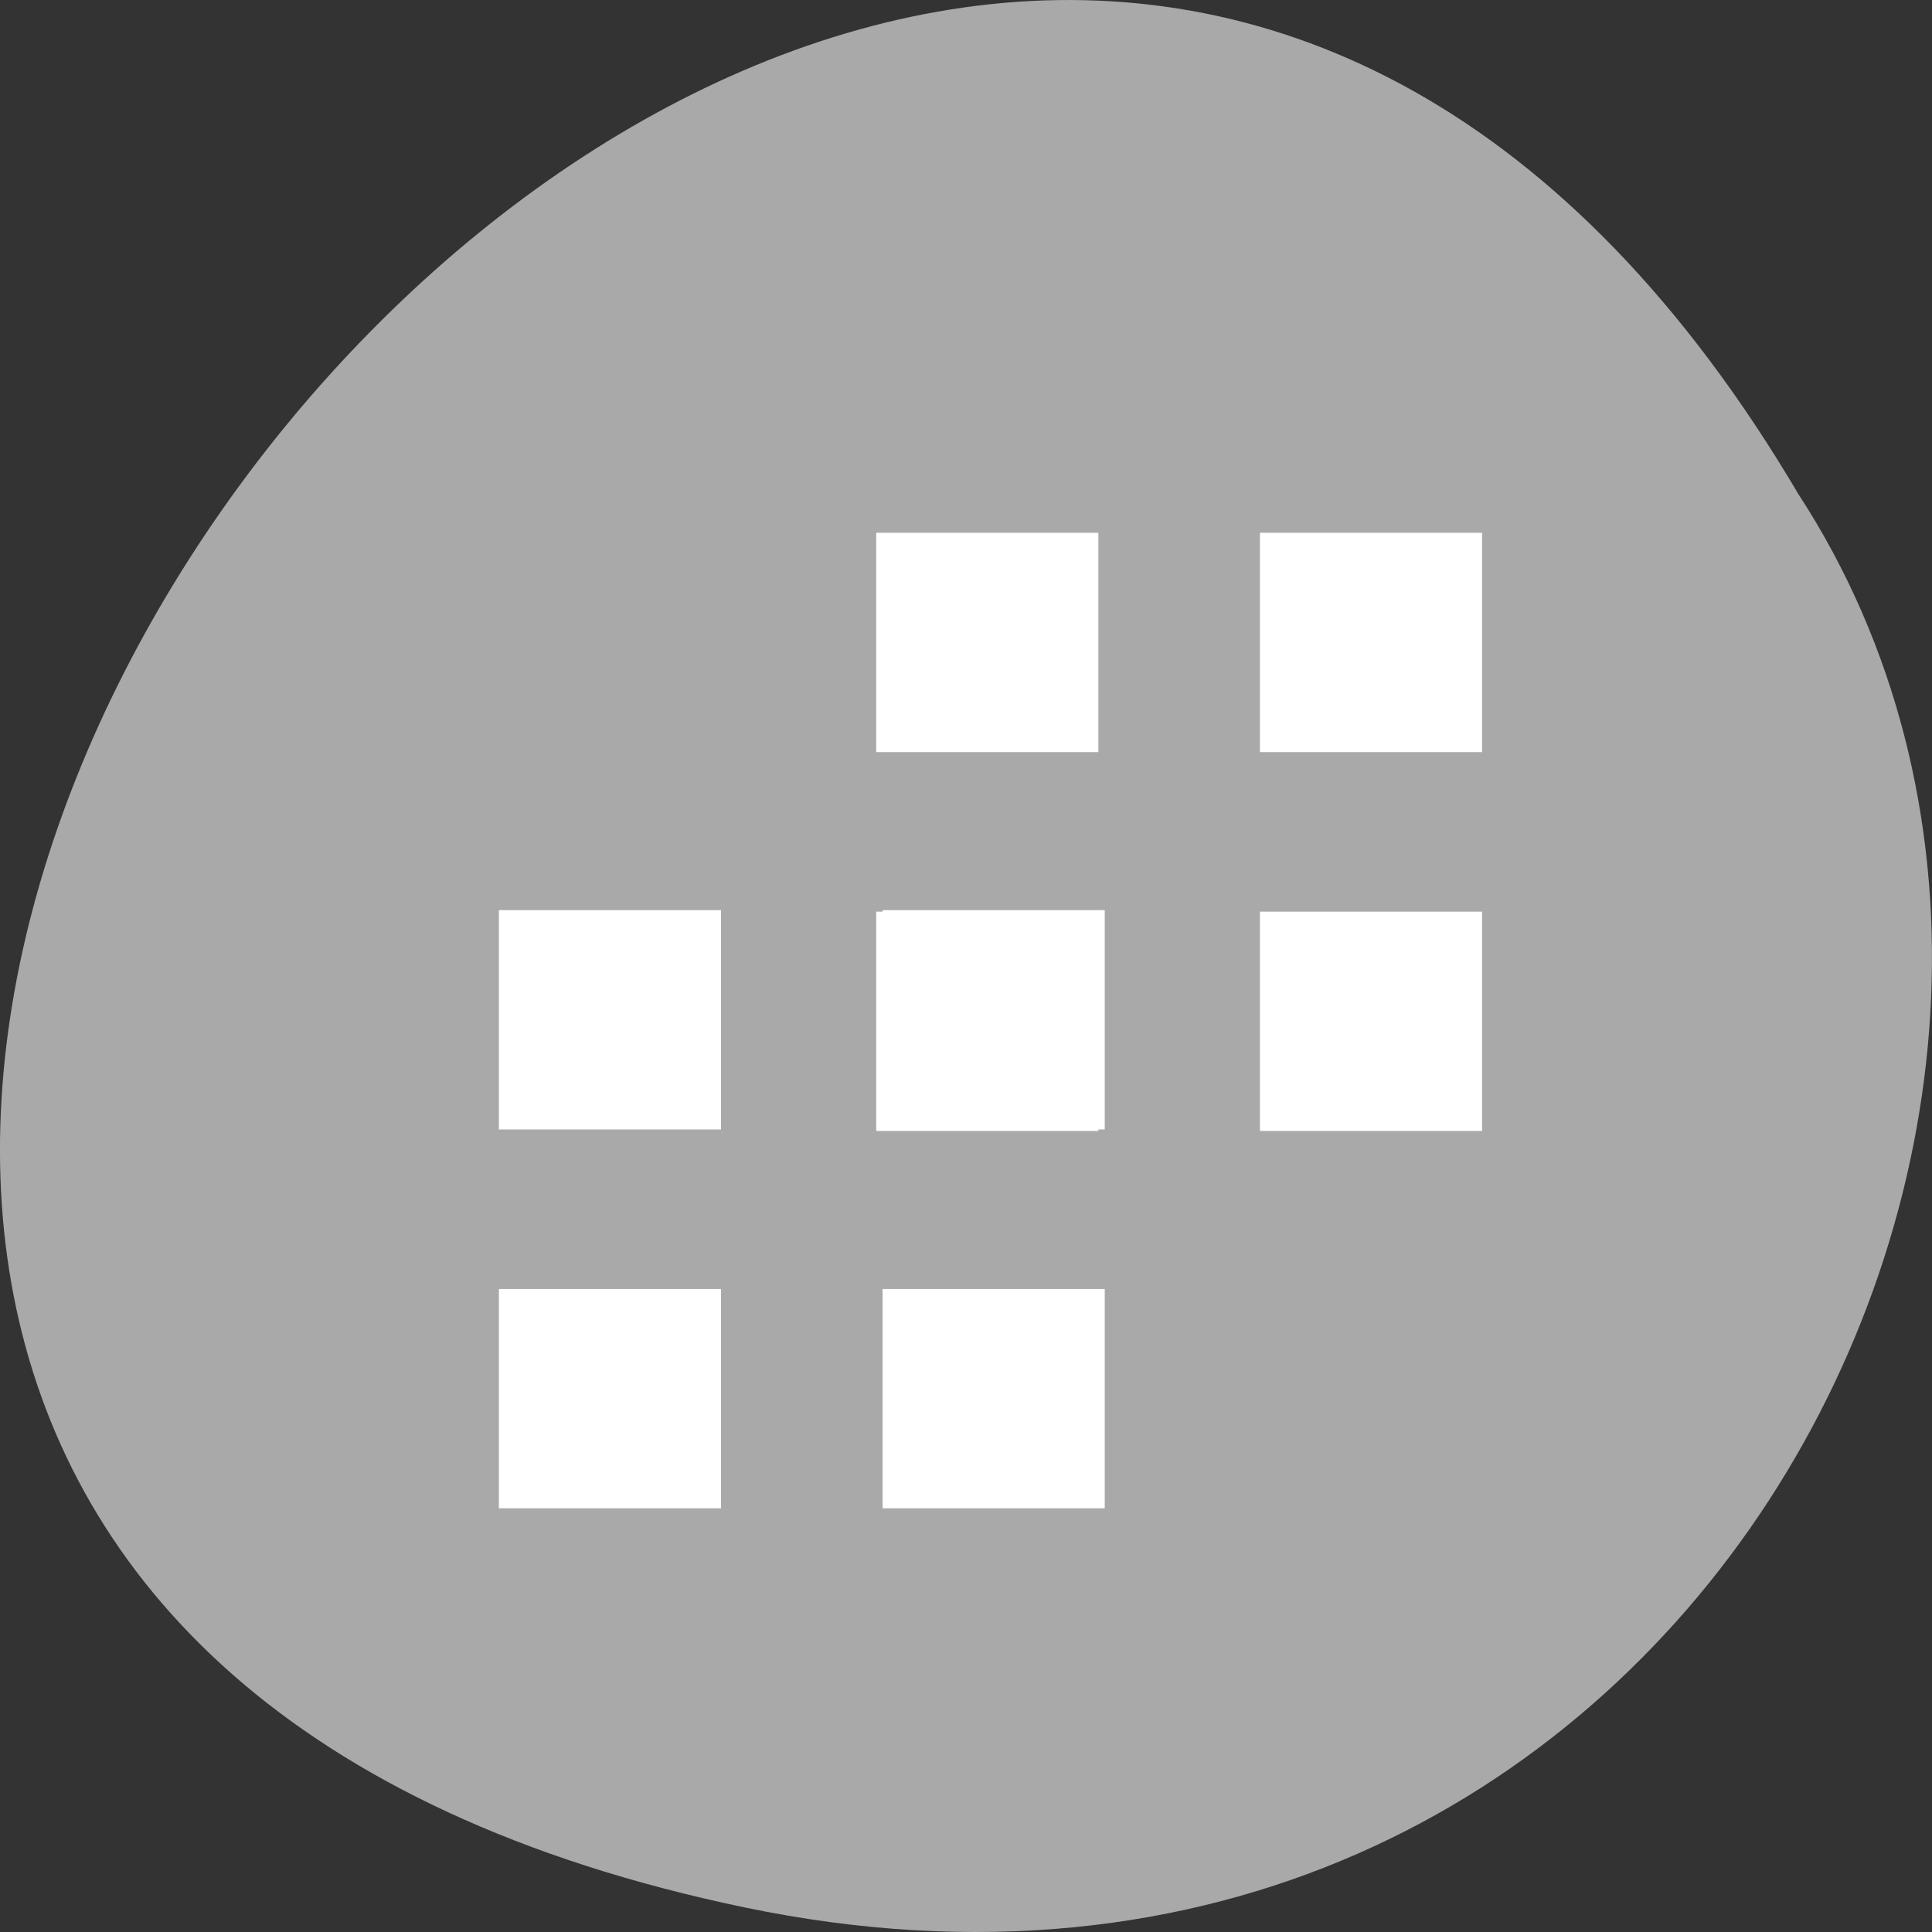 <svg xmlns="http://www.w3.org/2000/svg" viewBox="0 0 256 256" xmlns:xlink="http://www.w3.org/1999/xlink"><rect x="0" y="0" width="256" height="256" fill="#333333" stroke="none"/><g transform="translate(0 -796.36)"><path d="m 98.7 1049.11 c -239.91 -49.981 17.642 -393.86 139.59 -187.29 52.27 80.25 -16.2 213 -139.59 187.29 z" style="fill:#a9a9a9;color:#000"/><path d="M 9,9 9,20 20,20 20,9 9,9 z M 28,9 28,20 39,20 39,9 28,9 z M 9,28 9,39 20,39 20,28 9,28 z m 19,0 0,11 11,0 0,-11 -11,0 z" transform="matrix(2.676 0 0 2.642 42.02 893.18)" id="0" style="fill:#fff;fill-rule:evenodd"/><use transform="translate(50 -50)" xlink:href="#0"/></g></svg>